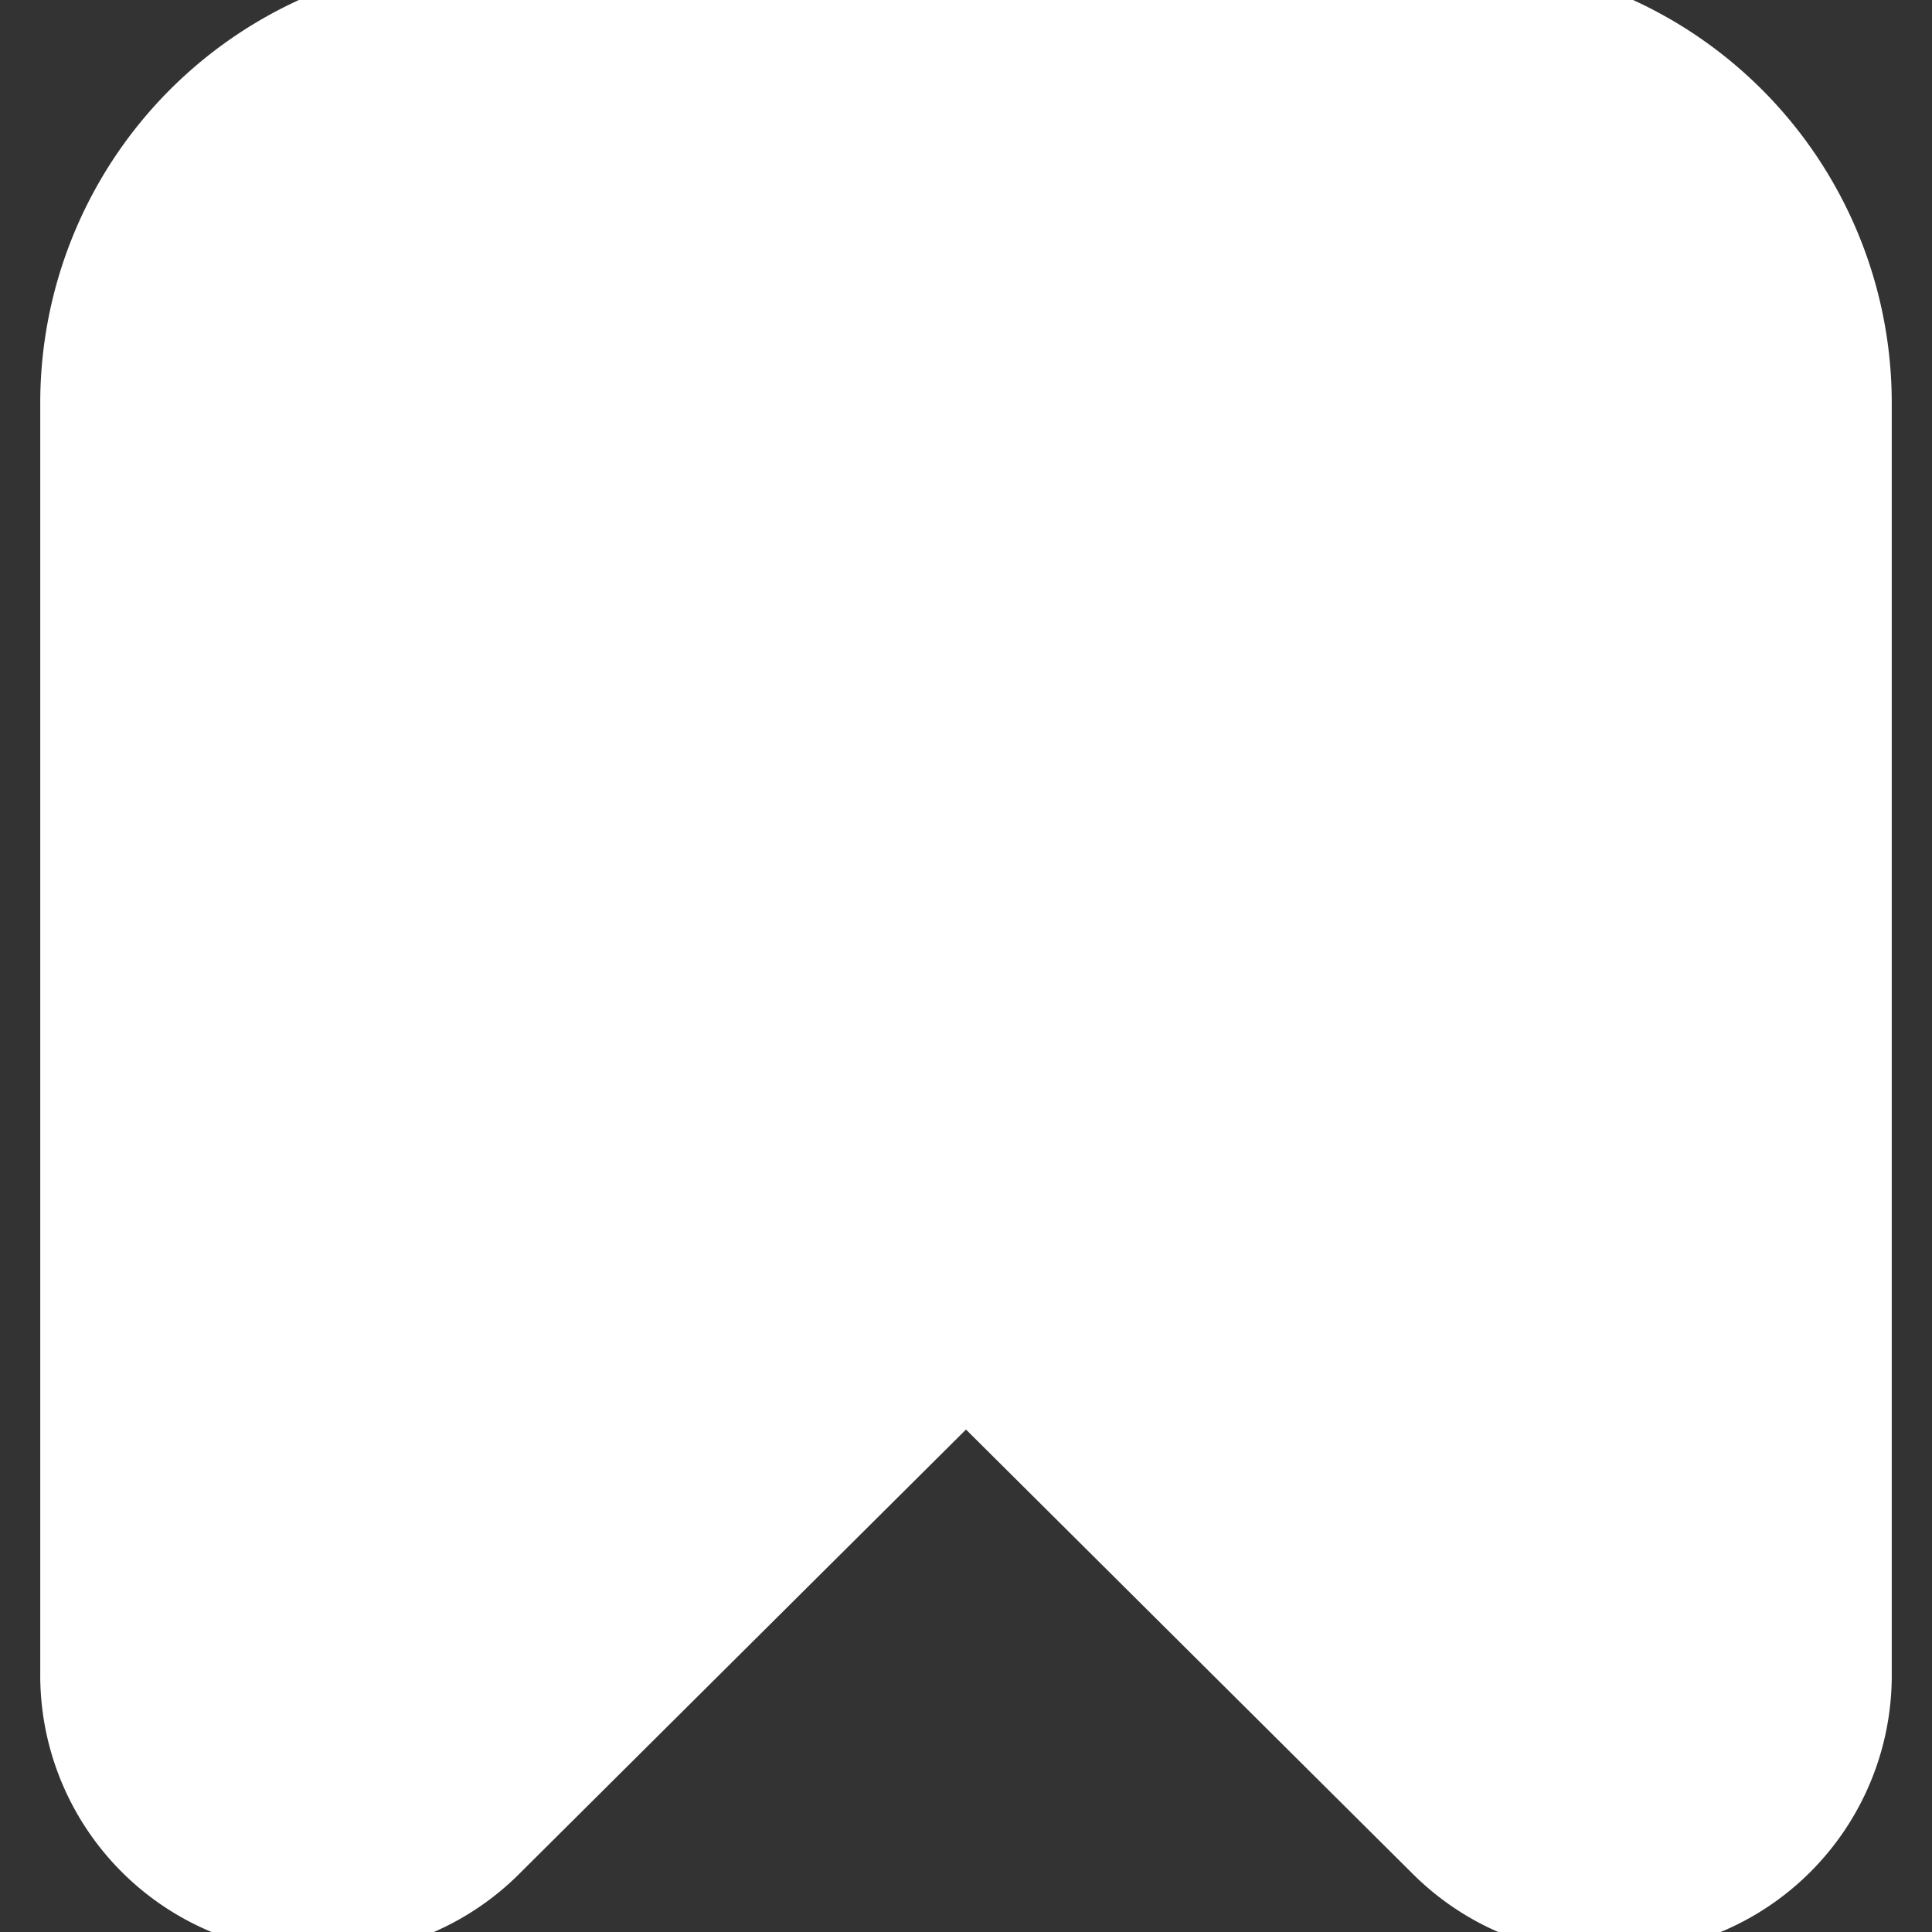 <?xml version="1.0" encoding="UTF-8"?>
<svg xmlns="http://www.w3.org/2000/svg" id="Filled" viewBox="0 0 24 24" width="24" height="24"><rect x="0" y="0" width="24" height="24" fill="#333333" stroke="none"/><path stroke="#fff" fill="#fff3" d="M2.849,23.55a2.954,2.954,0,0,0,3.266-.644L12,17.053l5.885,5.853a2.956,2.956,0,0,0,2.1.881,3.05,3.05,0,0,0,1.17-.237A2.953,2.953,0,0,0,23,20.779V5a5.006,5.006,0,0,0-5-5H6A5.006,5.006,0,0,0,1,5V20.779A2.953,2.953,0,0,0,2.849,23.55Z"/></svg>
